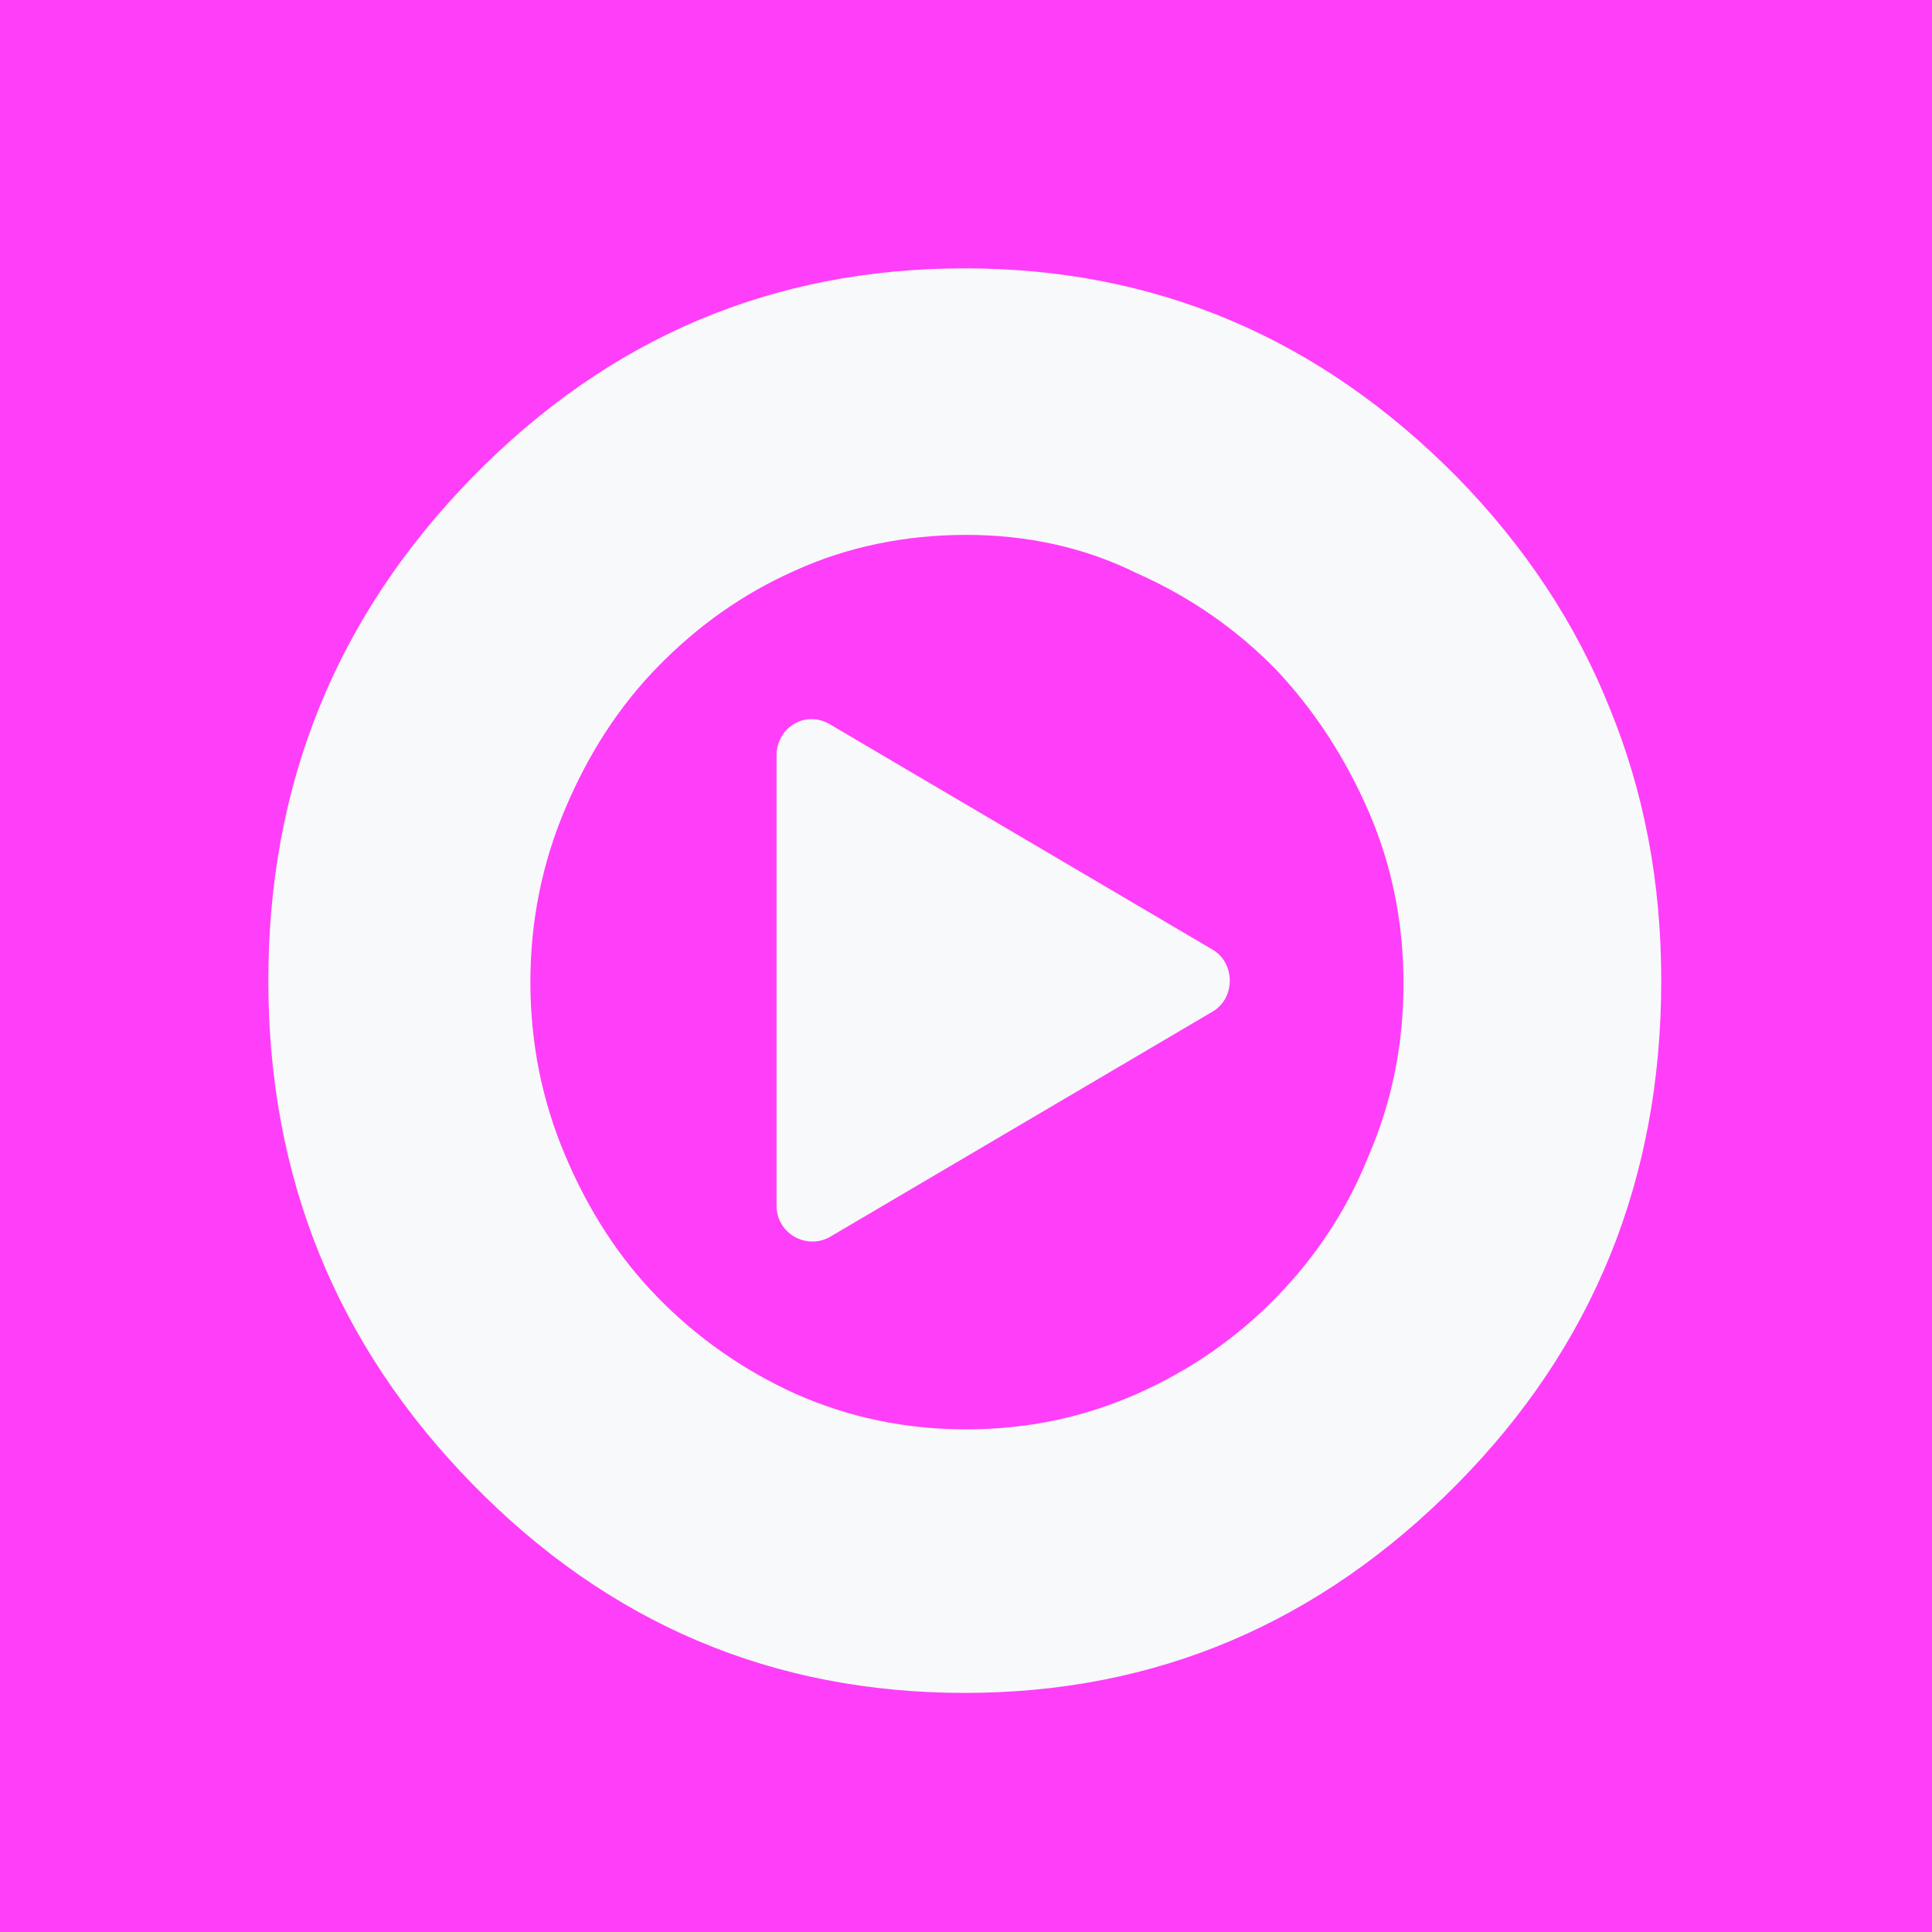 <svg width="36" height="36" viewBox="0 0 36 36" fill="none" xmlns="http://www.w3.org/2000/svg">
<rect width="36" height="36" fill="#FF3EF9"/>
<path d="M30.955 18.273C30.955 21.97 29.687 25.088 27.151 27.654C24.587 30.248 21.539 31.545 17.977 31.545C14.389 31.545 11.34 30.248 8.804 27.654C6.268 25.061 5 21.943 5 18.273C5 14.603 6.268 11.485 8.804 8.891C11.34 6.297 14.389 5 17.977 5C21.539 5 24.587 6.297 27.151 8.891C28.419 10.188 29.363 11.623 29.983 13.168C30.631 14.741 30.955 16.424 30.955 18.273ZM18.004 9.967C16.871 9.967 15.792 10.188 14.821 10.629C13.822 11.071 12.986 11.678 12.258 12.423C11.529 13.168 10.963 14.051 10.531 15.072C10.099 16.093 9.883 17.169 9.883 18.3C9.883 19.432 10.099 20.508 10.531 21.529C10.963 22.55 11.529 23.433 12.258 24.178C12.986 24.923 13.849 25.53 14.821 25.971C15.819 26.413 16.871 26.634 18.004 26.634C19.137 26.634 20.19 26.413 21.188 25.971C22.186 25.53 23.05 24.923 23.778 24.178C24.506 23.433 25.1 22.55 25.505 21.529C25.936 20.535 26.152 19.459 26.152 18.328C26.152 17.197 25.936 16.12 25.505 15.127C25.073 14.134 24.506 13.251 23.778 12.478C23.05 11.733 22.186 11.126 21.188 10.684C20.19 10.188 19.11 9.967 18.004 9.967Z" fill="#F8F9FA"/>
<path d="M22.591 17.693C23.023 17.942 23.023 18.604 22.591 18.852L19.03 20.949L15.468 23.046C15.037 23.295 14.47 22.991 14.47 22.467V18.273V14.078C14.47 13.554 15.01 13.223 15.468 13.499L19.03 15.596L22.591 17.693Z" fill="#F8F9FA"/>
</svg>
